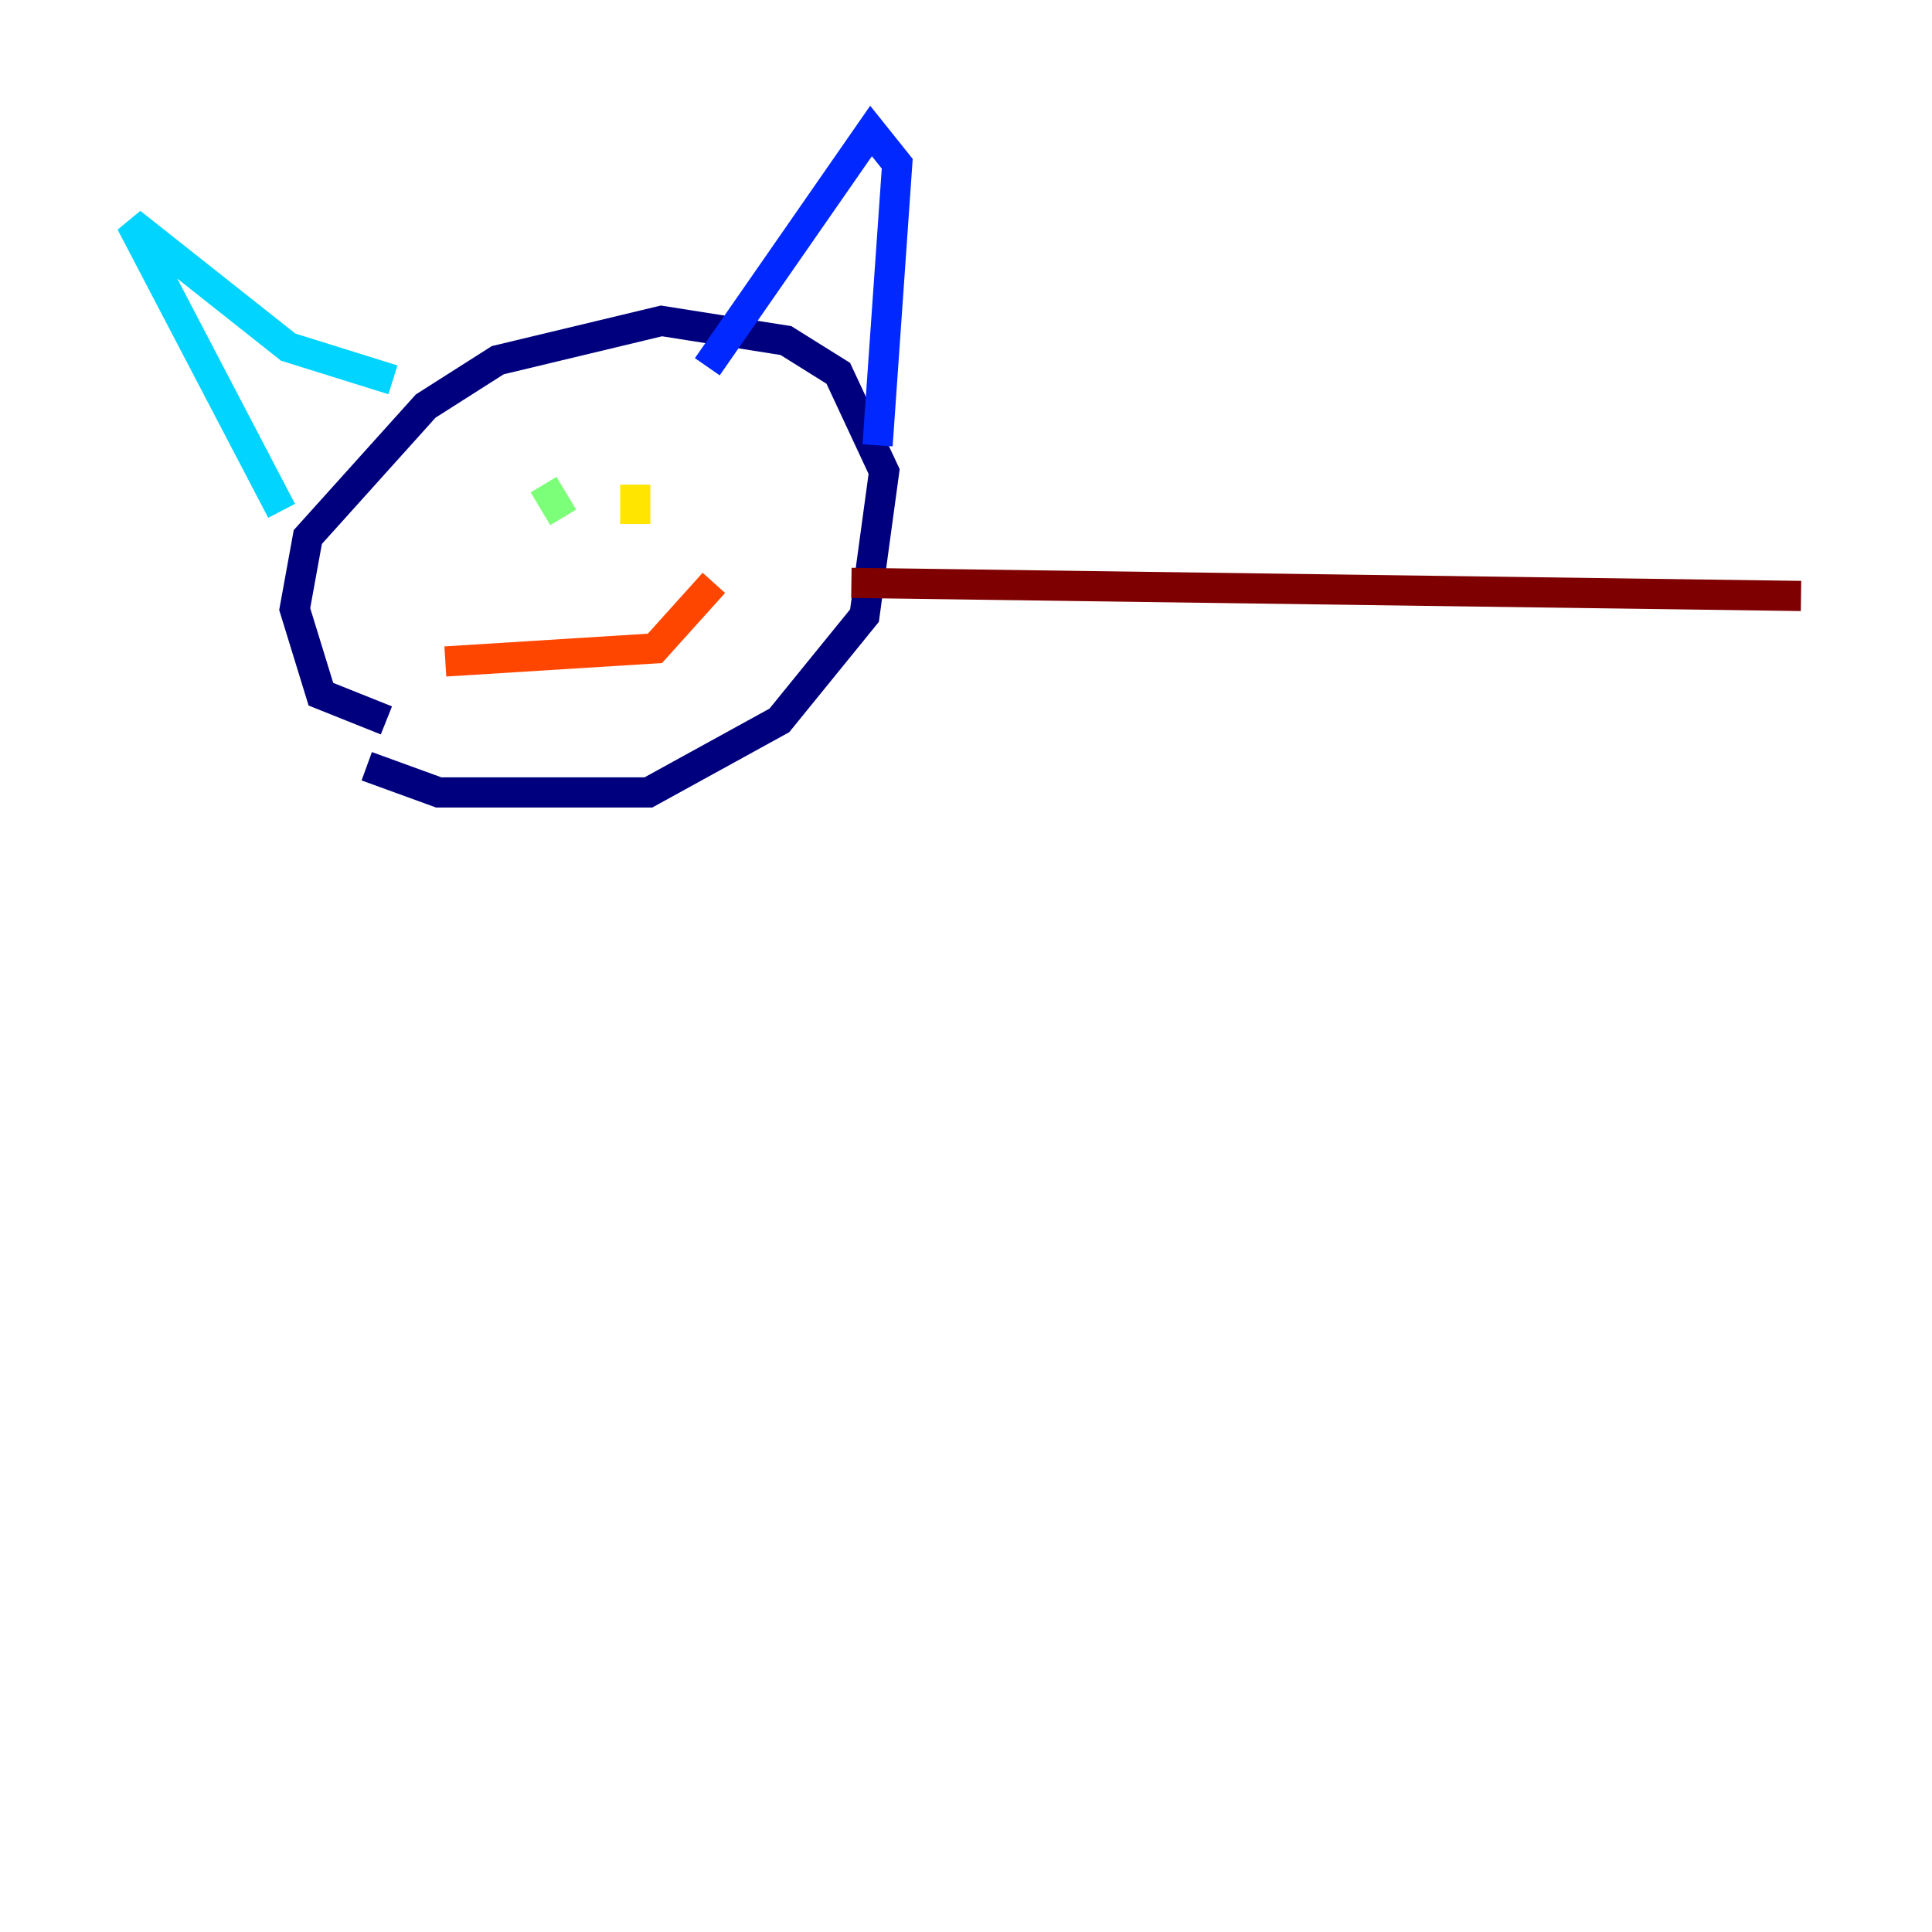 <?xml version="1.0" encoding="utf-8" ?>
<svg baseProfile="tiny" height="128" version="1.2" viewBox="0,0,128,128" width="128" xmlns="http://www.w3.org/2000/svg" xmlns:ev="http://www.w3.org/2001/xml-events" xmlns:xlink="http://www.w3.org/1999/xlink"><defs /><polyline fill="none" points="24.298,50.766 29.071,52.502 42.956,52.502 51.634,47.729 57.275,40.786 58.576,31.241 55.539,24.732 52.068,22.563 43.824,21.261 32.976,23.864 28.203,26.902 20.393,35.58 19.525,40.352 21.261,45.993 25.6,47.729" stroke="#00007f" stroke-width="2" /><polyline fill="none" points="46.861,24.298 57.709,8.678 59.444,10.848 58.142,29.505" stroke="#0028ff" stroke-width="2" /><polyline fill="none" points="26.034,25.166 19.091,22.997 8.678,14.752 18.658,33.844" stroke="#00d4ff" stroke-width="2" /><polyline fill="none" points="36.014,32.108 37.315,34.278" stroke="#7cff79" stroke-width="2" /><polyline fill="none" points="42.088,32.108 42.088,34.712" stroke="#ffe500" stroke-width="2" /><polyline fill="none" points="29.505,43.824 43.39,42.956 47.295,38.617" stroke="#ff4600" stroke-width="2" /><polyline fill="none" points="56.407,38.617 119.322,39.485" stroke="#7f0000" stroke-width="2" /></svg>